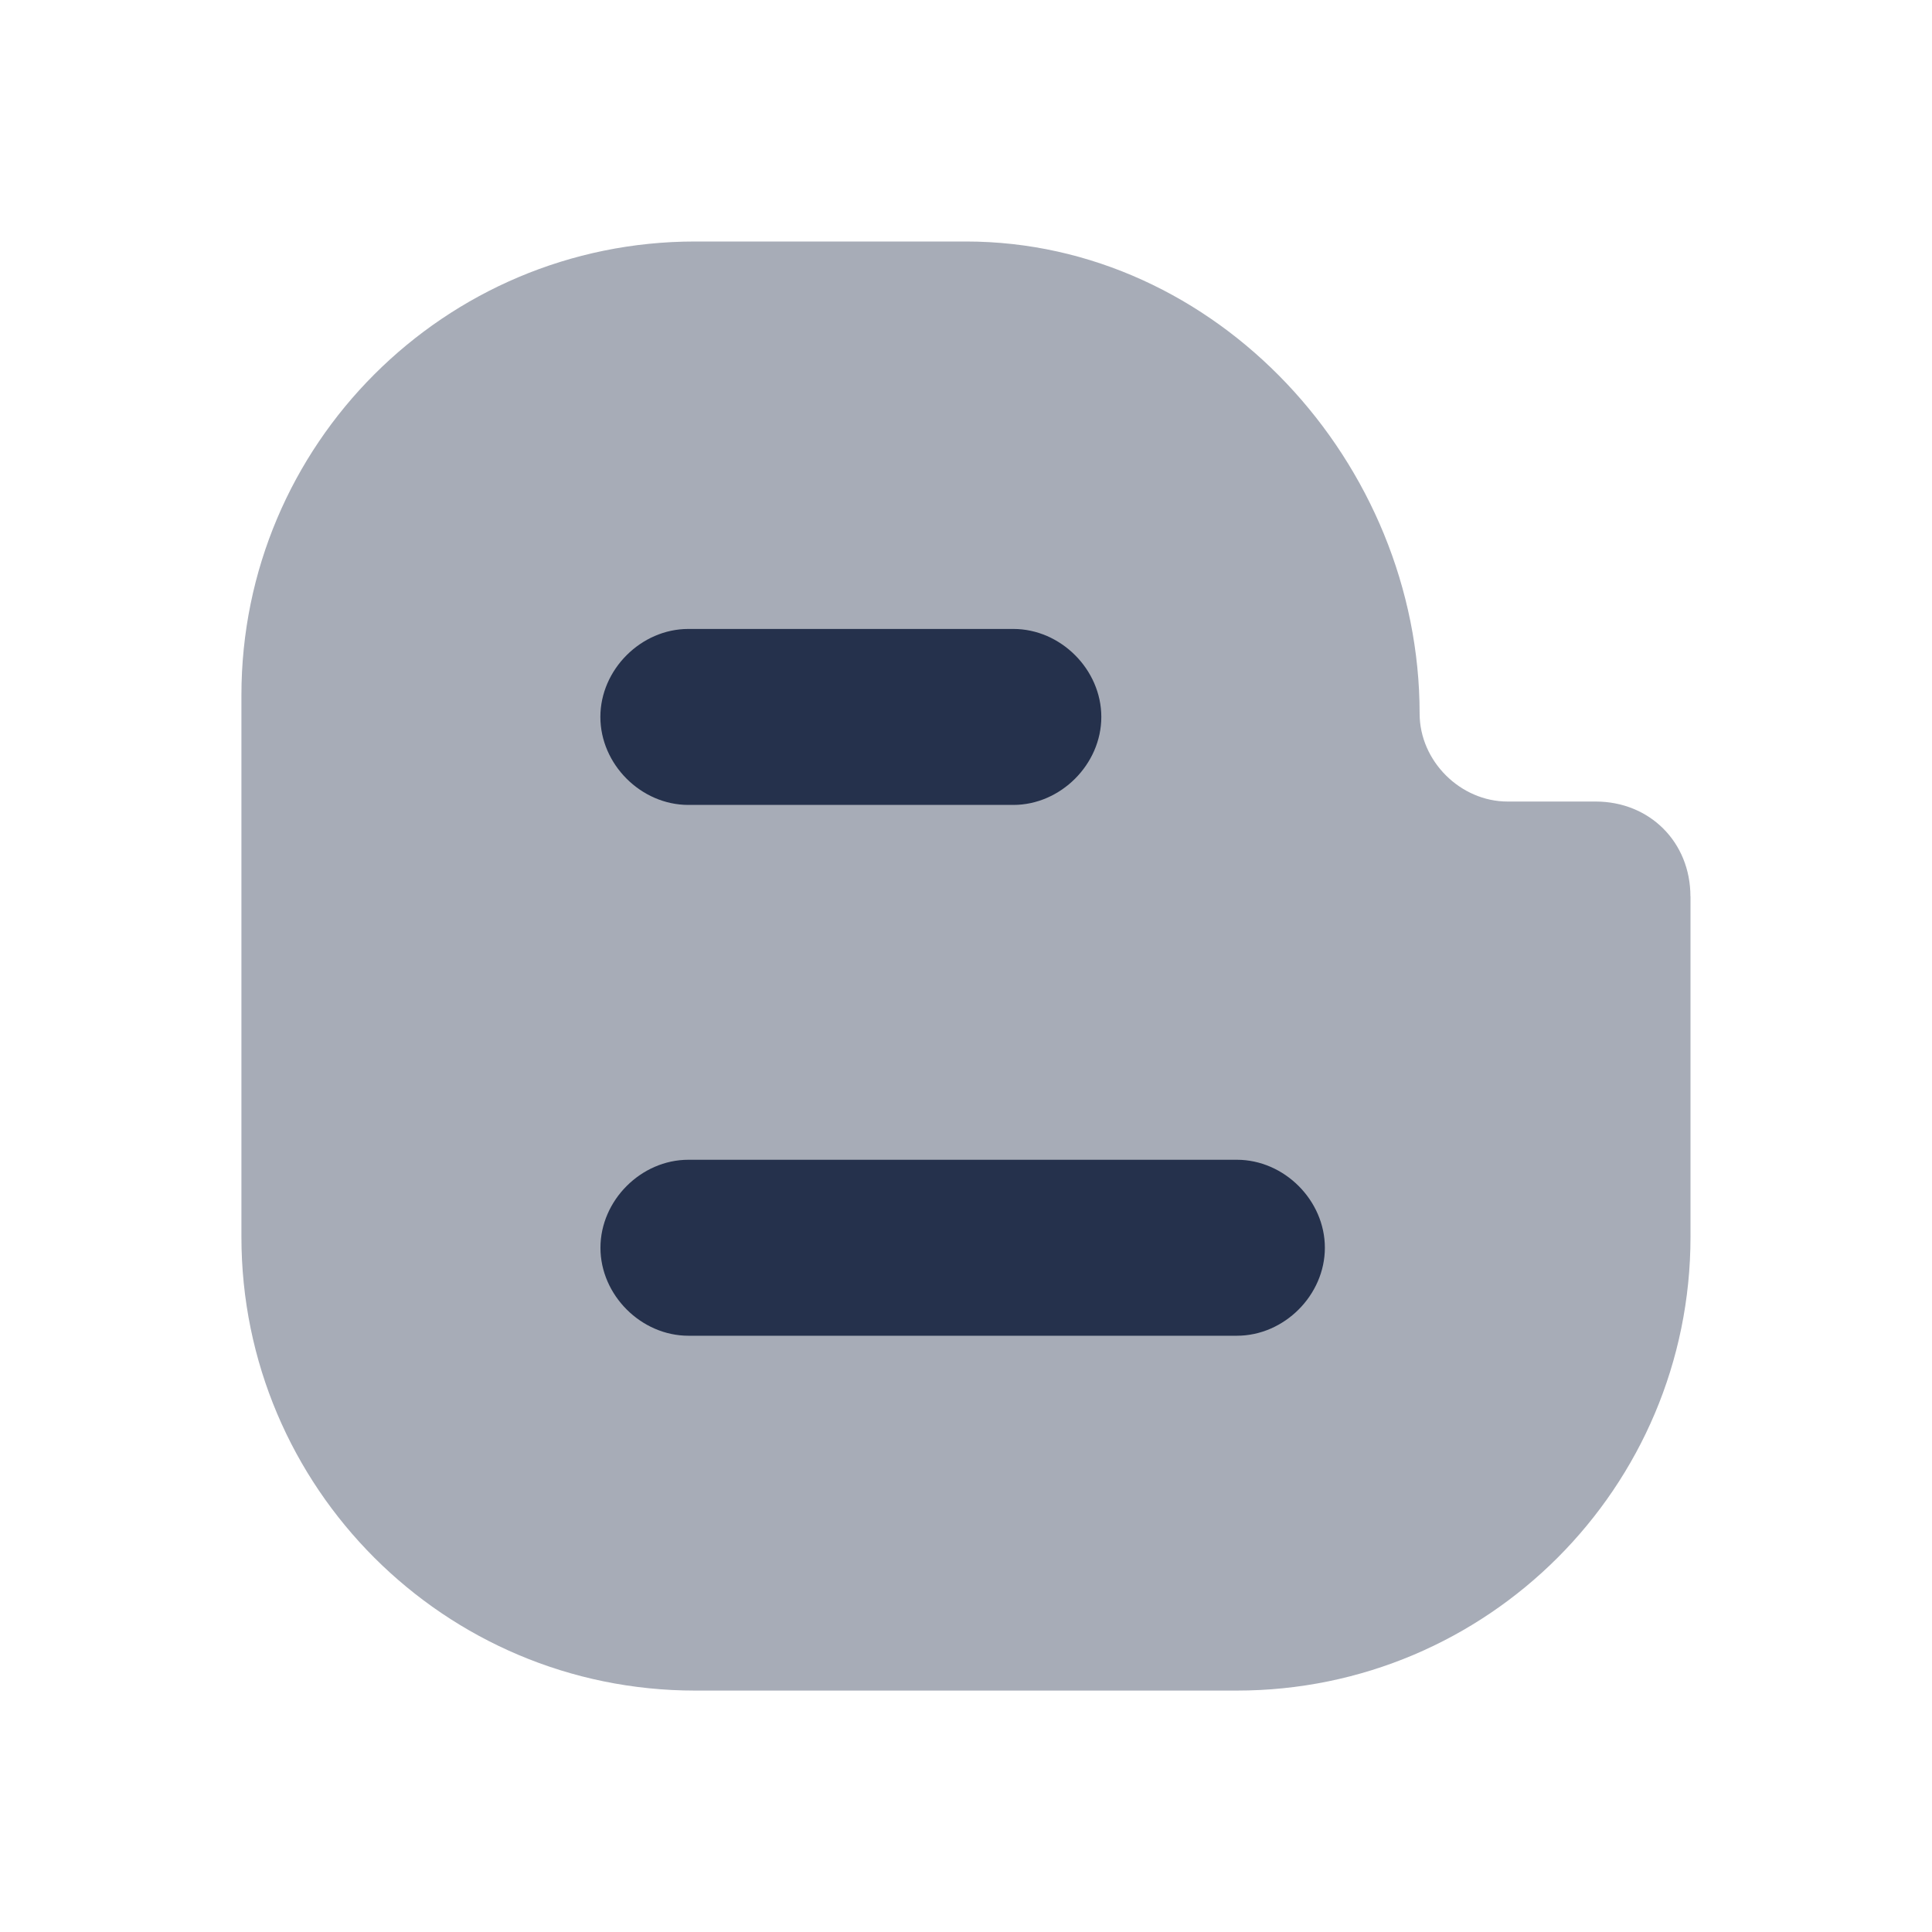 <?xml version="1.0" encoding="UTF-8"?>
<svg id="Layer_7" data-name="Layer 7" xmlns="http://www.w3.org/2000/svg" viewBox="0 0 24 24">
  <defs>
    <style>
      .cls-1, .cls-2 {
        fill: #25314c;
      }

      .cls-2 {
        opacity: .4;
      }
    </style>
  </defs>
  <g id="blogger">
    <path class="cls-2" d="m21,11.136v4.229c0,3.112-2.523,5.636-5.636,5.636h-6.729c-3.112,0-5.636-2.523-5.636-5.636v-6.729c0-3.112,2.523-5.636,5.636-5.636h3.364c3.112,0,5.636,2.752,5.636,5.864,0,.589.505,1.093,1.093,1.093h1.093c.673,0,1.178.505,1.178,1.178Z"/>
    <path class="cls-1" d="m8.551,7.813h4.037c.589,0,1.093.505,1.093,1.093s-.505,1.093-1.093,1.093h-4.037c-.589,0-1.093-.505-1.093-1.093s.505-1.093,1.093-1.093Zm7.907,7.687c0-.589-.505-1.093-1.093-1.093h-6.813c-.589,0-1.093.505-1.093,1.093s.505,1.093,1.093,1.093h6.813c.589,0,1.093-.505,1.093-1.093Z"/>
  </g>
</svg>